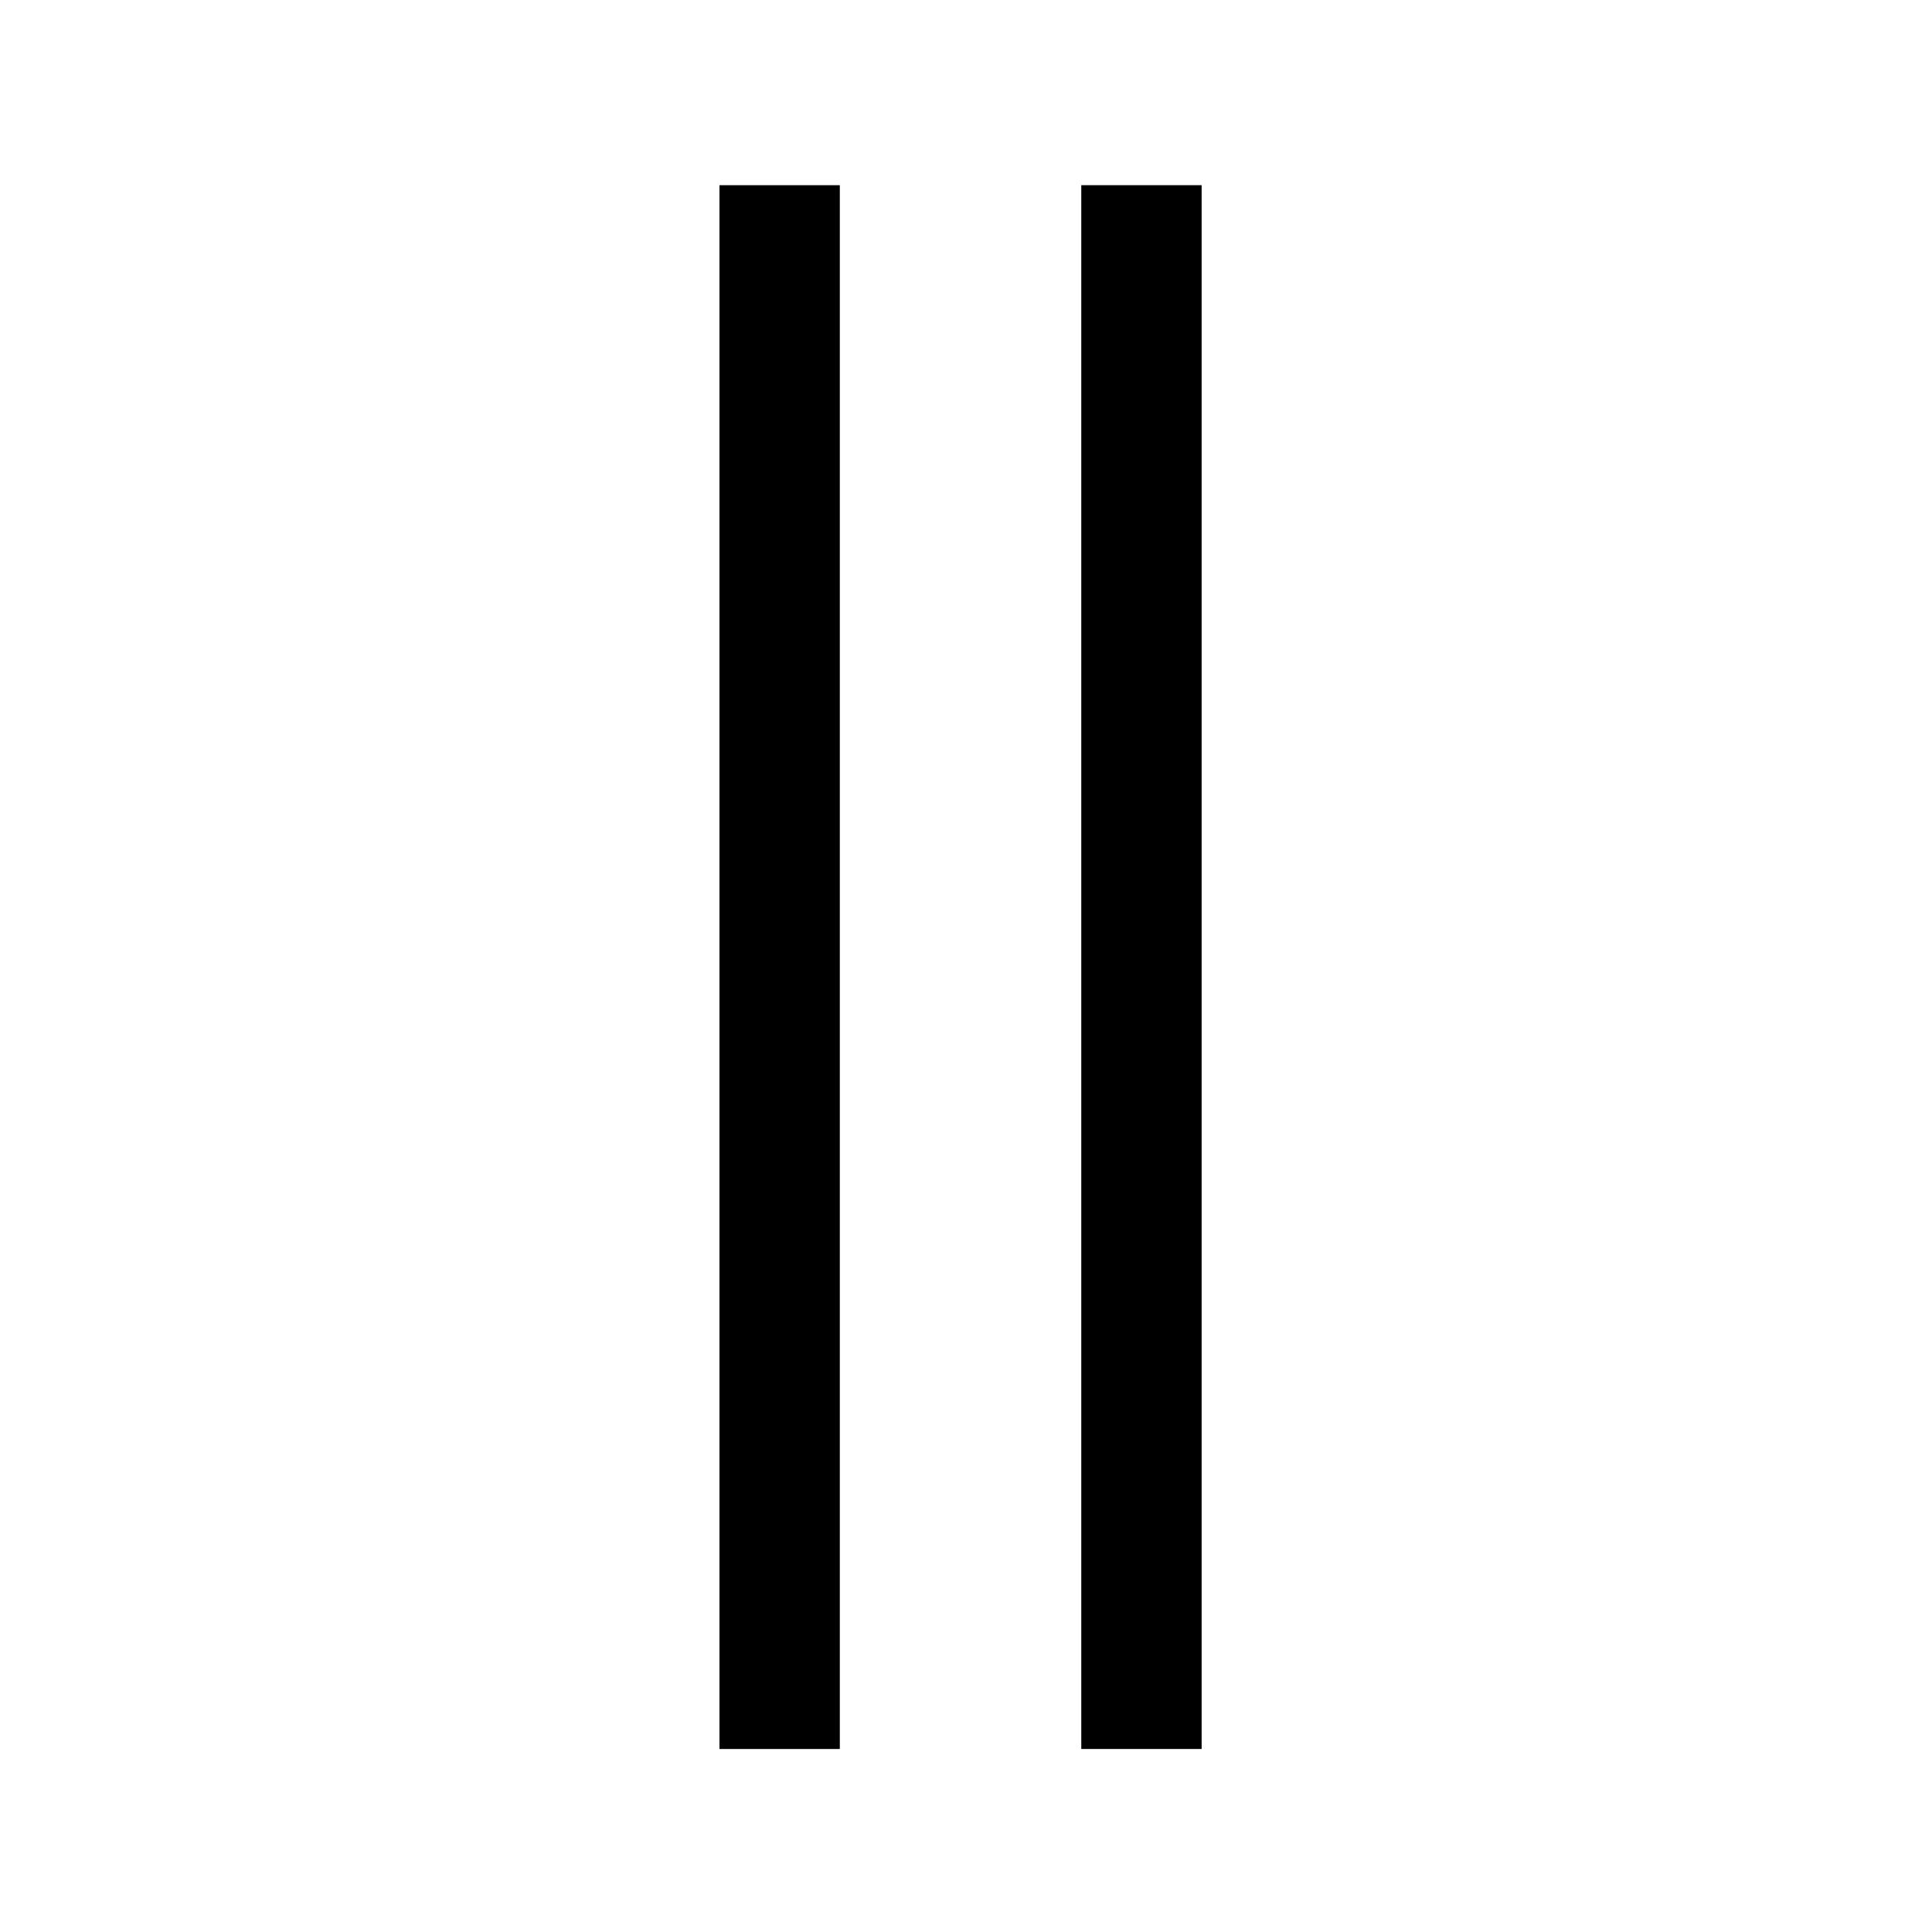 <?xml version="1.0" standalone="no"?><!DOCTYPE svg PUBLIC "-//W3C//DTD SVG 1.1//EN" "http://www.w3.org/Graphics/SVG/1.1/DTD/svg11.dtd"><svg t="1557970071811" class="icon" style="" viewBox="0 0 1024 1024" version="1.1" xmlns="http://www.w3.org/2000/svg" p-id="7505" xmlns:xlink="http://www.w3.org/1999/xlink" width="200" height="200"><defs><style type="text/css"></style></defs><path d="M445.12 98.16v828.85h-63.79V98.16zM636.89 98.15V927H573.1V98.15z" p-id="7506"></path></svg>